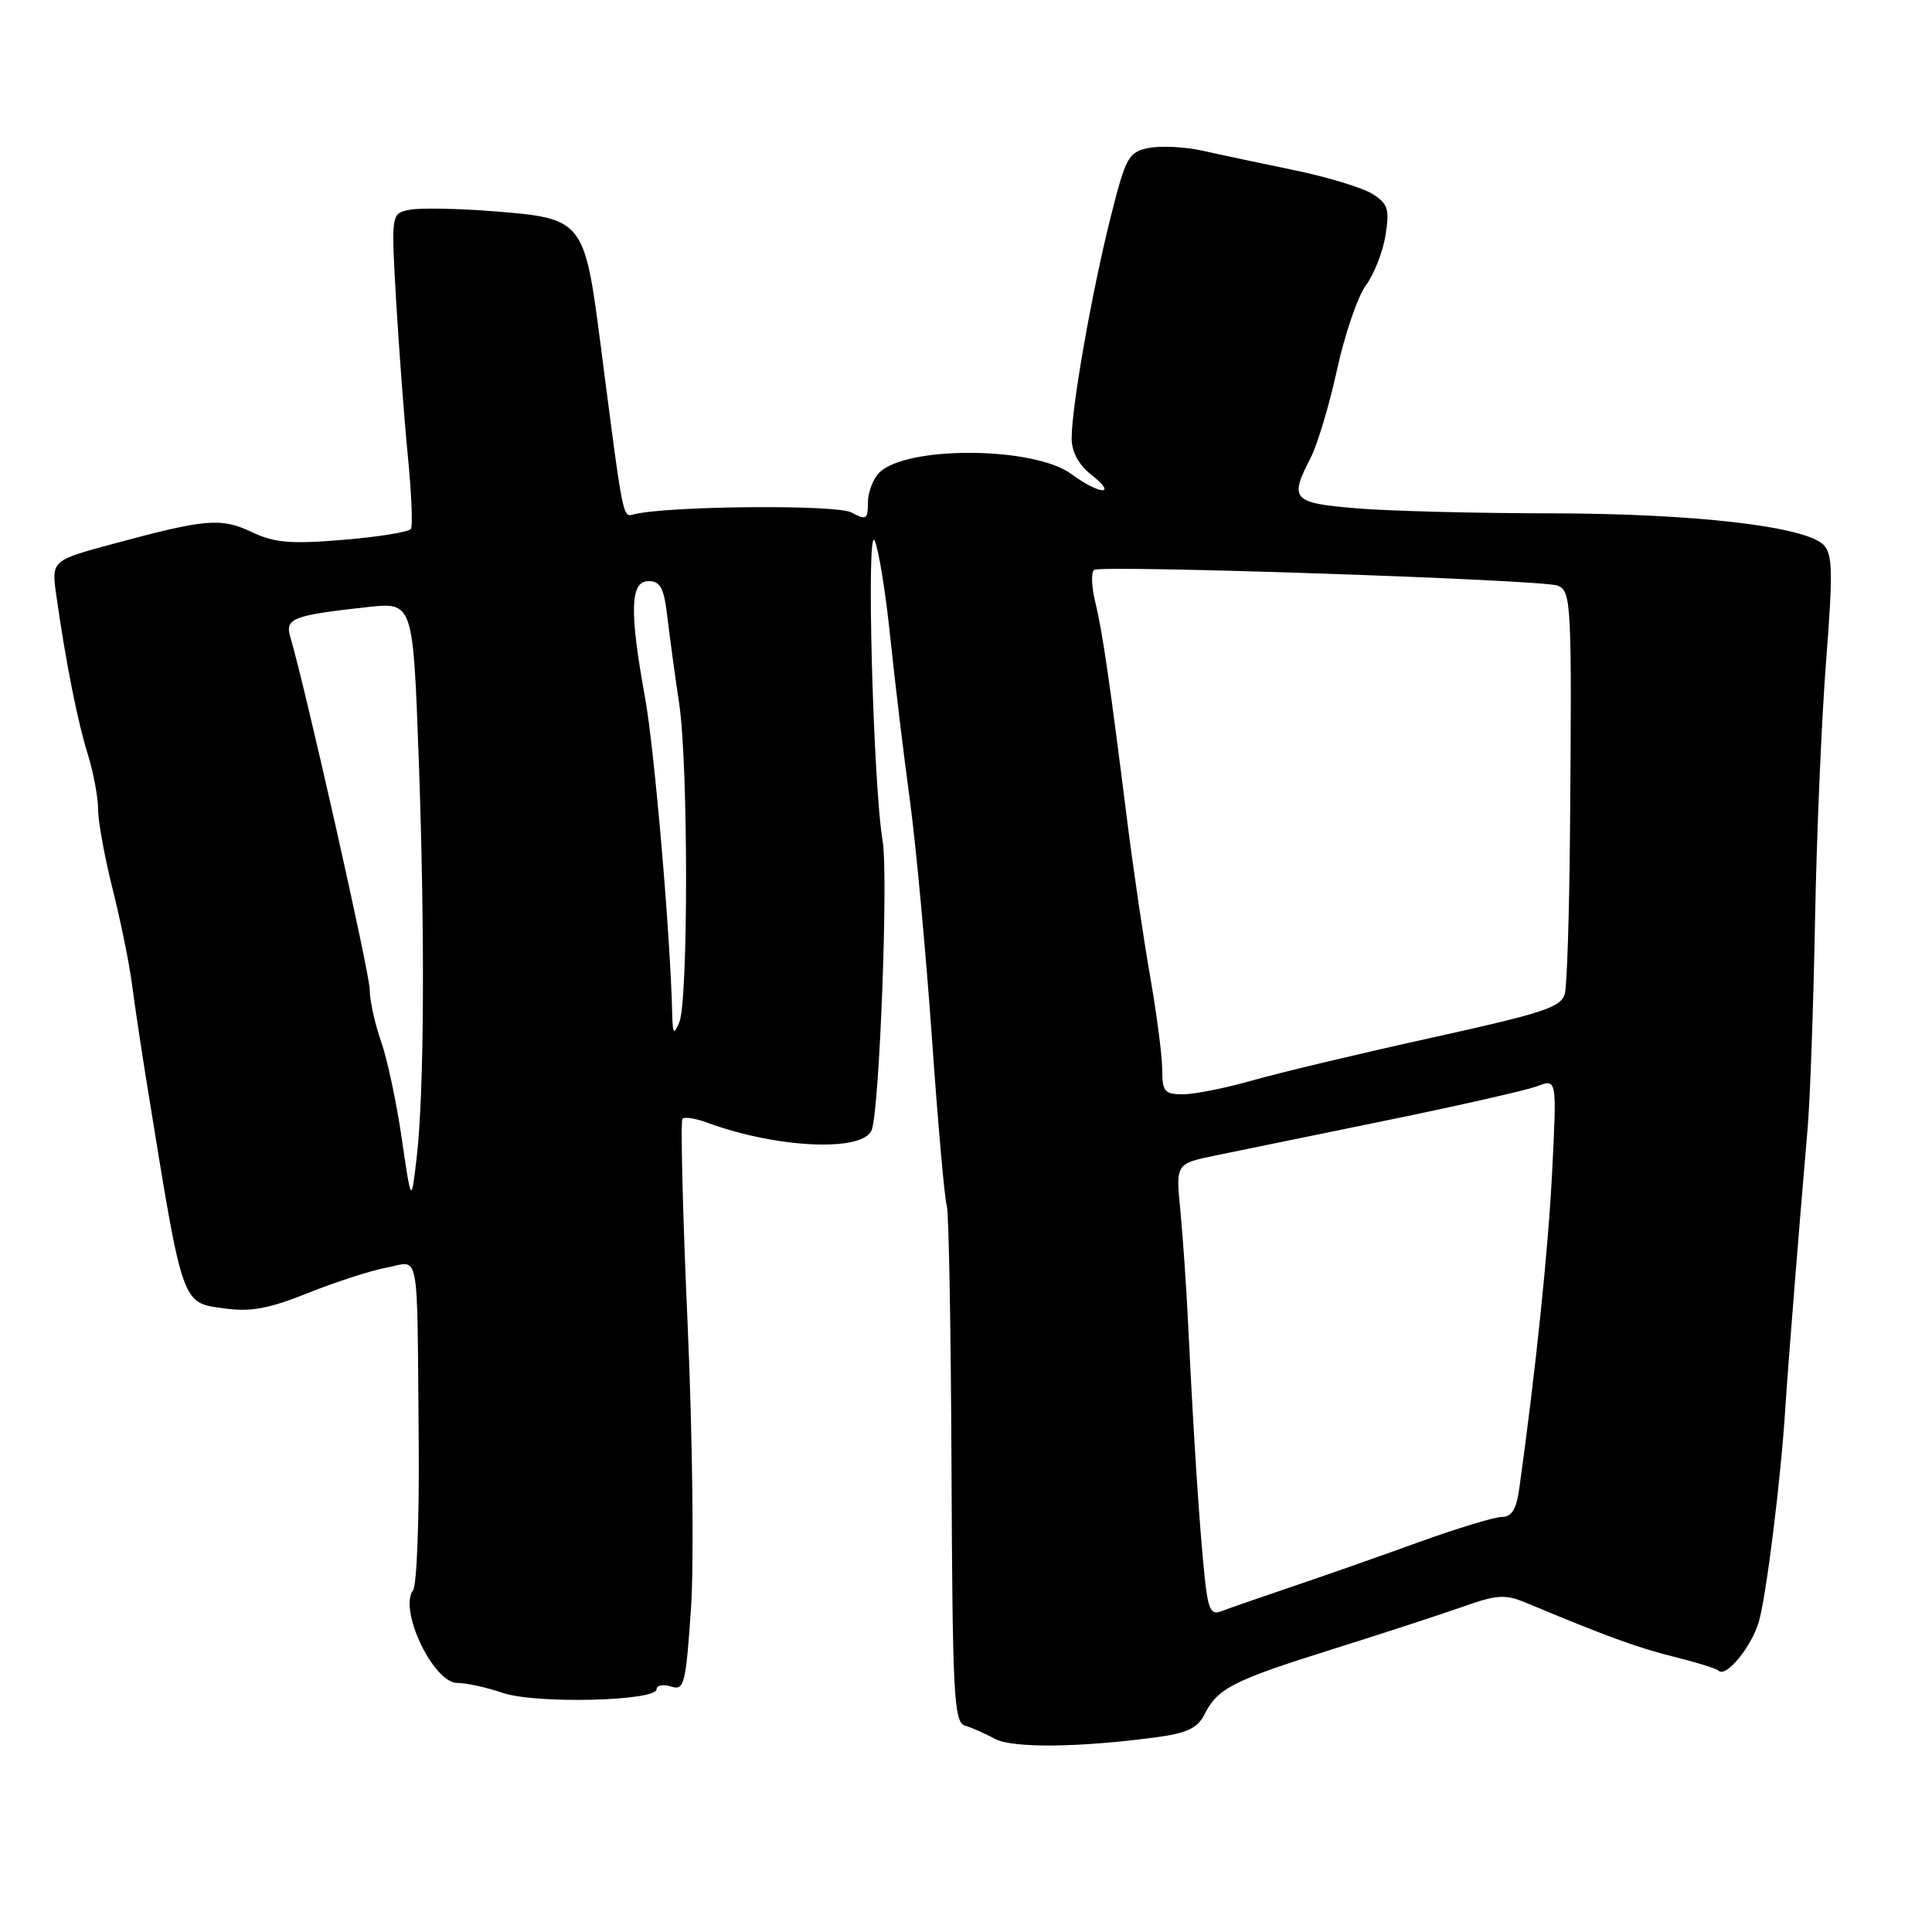 <?xml version="1.0" encoding="UTF-8" standalone="no"?>
<!DOCTYPE svg PUBLIC "-//W3C//DTD SVG 1.1//EN" "http://www.w3.org/Graphics/SVG/1.1/DTD/svg11.dtd" >
<svg xmlns="http://www.w3.org/2000/svg" xmlns:xlink="http://www.w3.org/1999/xlink" version="1.1" viewBox="0 0 256 256">
 <g >
 <path fill="currentColor"
d=" M 153.48 230.16 C 157.29 229.64 158.72 228.94 159.60 227.17 C 161.32 223.72 163.37 222.67 176.50 218.55 C 183.10 216.48 190.87 213.94 193.77 212.92 C 198.39 211.28 199.44 211.22 202.27 212.40 C 212.70 216.77 217.06 218.36 221.85 219.54 C 224.79 220.27 227.43 221.09 227.71 221.37 C 228.69 222.35 232.06 218.26 233.05 214.90 C 234.05 211.49 235.99 195.86 236.57 186.50 C 236.88 181.54 238.36 162.93 239.52 149.50 C 239.85 145.65 240.29 133.28 240.50 122.00 C 240.71 110.72 241.37 95.23 241.97 87.56 C 242.89 75.75 242.83 73.41 241.62 72.19 C 239.16 69.73 224.47 68.04 205.40 68.02 C 195.45 68.01 183.86 67.71 179.65 67.35 C 171.24 66.64 170.82 66.18 173.65 60.70 C 174.56 58.95 176.14 53.68 177.16 49.00 C 178.18 44.33 179.90 39.29 180.98 37.82 C 182.07 36.35 183.24 33.36 183.59 31.17 C 184.14 27.71 183.92 27.00 181.86 25.70 C 180.56 24.88 175.90 23.46 171.50 22.55 C 167.10 21.64 161.61 20.48 159.30 19.96 C 156.98 19.45 153.79 19.29 152.21 19.61 C 149.53 20.14 149.18 20.78 147.15 28.84 C 144.68 38.69 142.00 53.90 142.00 58.06 C 142.00 59.89 142.91 61.57 144.63 62.93 C 148.16 65.70 145.73 65.60 141.96 62.81 C 137.02 59.16 120.10 59.04 116.51 62.63 C 115.68 63.46 115.00 65.25 115.00 66.61 C 115.00 68.83 114.79 68.96 112.81 67.90 C 110.83 66.84 88.60 67.03 84.04 68.14 C 82.48 68.53 82.63 69.28 79.56 45.50 C 77.45 29.18 77.25 28.93 65.48 28.00 C 60.72 27.62 55.70 27.53 54.32 27.79 C 51.82 28.27 51.82 28.27 52.49 39.88 C 52.87 46.27 53.56 55.51 54.04 60.42 C 54.52 65.32 54.71 69.67 54.45 70.08 C 54.20 70.49 50.17 71.14 45.50 71.53 C 38.50 72.11 36.38 71.93 33.38 70.51 C 29.30 68.57 27.30 68.74 15.03 72.05 C 6.81 74.27 6.81 74.27 7.46 78.88 C 8.69 87.59 10.25 95.50 11.63 99.93 C 12.38 102.36 13.00 105.66 13.00 107.26 C 13.00 108.86 13.87 113.62 14.93 117.83 C 15.99 122.05 17.15 127.75 17.50 130.50 C 17.86 133.25 18.80 139.55 19.61 144.50 C 24.27 173.24 24.04 172.60 29.72 173.37 C 33.23 173.86 35.62 173.41 40.84 171.32 C 44.51 169.85 49.19 168.34 51.25 167.96 C 55.69 167.14 55.25 164.71 55.48 191.00 C 55.57 201.18 55.23 210.04 54.74 210.70 C 52.79 213.29 57.42 223.00 60.60 223.00 C 61.78 223.00 64.49 223.59 66.62 224.32 C 70.99 225.80 87.00 225.41 87.00 223.83 C 87.00 223.30 87.86 223.14 88.90 223.47 C 90.66 224.03 90.86 223.26 91.55 213.29 C 91.97 207.22 91.78 190.73 91.12 175.62 C 90.46 160.83 90.16 148.51 90.43 148.23 C 90.71 147.96 92.19 148.19 93.72 148.76 C 102.99 152.18 114.49 152.68 115.52 149.69 C 116.55 146.70 117.71 115.98 116.96 111.50 C 115.68 103.85 114.76 69.07 115.91 71.66 C 116.44 72.85 117.38 78.70 117.99 84.66 C 118.61 90.62 119.77 100.22 120.56 106.00 C 121.35 111.78 122.66 125.94 123.48 137.48 C 124.29 149.02 125.18 159.03 125.45 159.73 C 125.72 160.43 126.00 176.11 126.08 194.58 C 126.21 224.71 126.40 228.20 127.86 228.65 C 128.76 228.92 130.55 229.71 131.82 230.40 C 134.16 231.67 143.13 231.57 153.48 230.16 Z  M 159.61 208.83 C 158.95 202.50 158.15 190.29 157.49 176.50 C 157.23 171.00 156.73 163.73 156.40 160.35 C 155.79 154.19 155.79 154.19 161.14 153.09 C 164.09 152.48 174.29 150.39 183.82 148.44 C 193.34 146.49 202.29 144.46 203.71 143.92 C 206.29 142.94 206.29 142.94 205.67 155.22 C 205.15 165.63 203.48 181.69 201.31 197.25 C 200.93 199.98 200.31 201.00 199.01 201.00 C 198.04 201.00 193.02 202.53 187.87 204.39 C 182.72 206.26 175.12 208.92 171.00 210.31 C 166.88 211.71 162.75 213.14 161.83 213.50 C 160.44 214.04 160.07 213.28 159.61 208.83 Z  M 53.23 150.83 C 52.54 146.05 51.30 140.26 50.48 137.95 C 49.67 135.64 48.99 132.57 48.99 131.12 C 48.98 128.93 40.47 91.14 38.46 84.38 C 37.74 81.94 38.81 81.53 48.61 80.45 C 54.72 79.77 54.72 79.77 55.47 100.14 C 56.32 123.48 56.22 144.80 55.20 153.50 C 54.50 159.50 54.50 159.50 53.23 150.83 Z  M 154.00 141.75 C 154.00 139.96 153.28 134.45 152.42 129.50 C 151.55 124.55 150.19 115.33 149.39 109.00 C 147.01 90.05 146.08 83.69 145.12 79.74 C 144.62 77.68 144.56 75.77 144.99 75.51 C 146.07 74.84 204.35 76.81 206.37 77.59 C 208.22 78.30 208.29 79.74 208.03 110.50 C 207.94 120.95 207.64 130.45 207.36 131.61 C 206.92 133.46 204.71 134.19 189.68 137.51 C 180.23 139.59 169.58 142.13 166.00 143.15 C 162.43 144.17 158.27 145.00 156.75 145.00 C 154.31 145.00 154.00 144.63 154.00 141.75 Z  M 89.07 134.33 C 88.84 123.99 86.72 99.31 85.47 92.42 C 83.38 80.92 83.50 77.00 85.94 77.00 C 87.51 77.00 87.98 77.91 88.43 81.75 C 88.74 84.36 89.44 89.55 90.00 93.27 C 91.21 101.42 91.21 132.69 90.00 135.50 C 89.27 137.19 89.13 137.01 89.07 134.33 Z "/>
</g>
</svg>